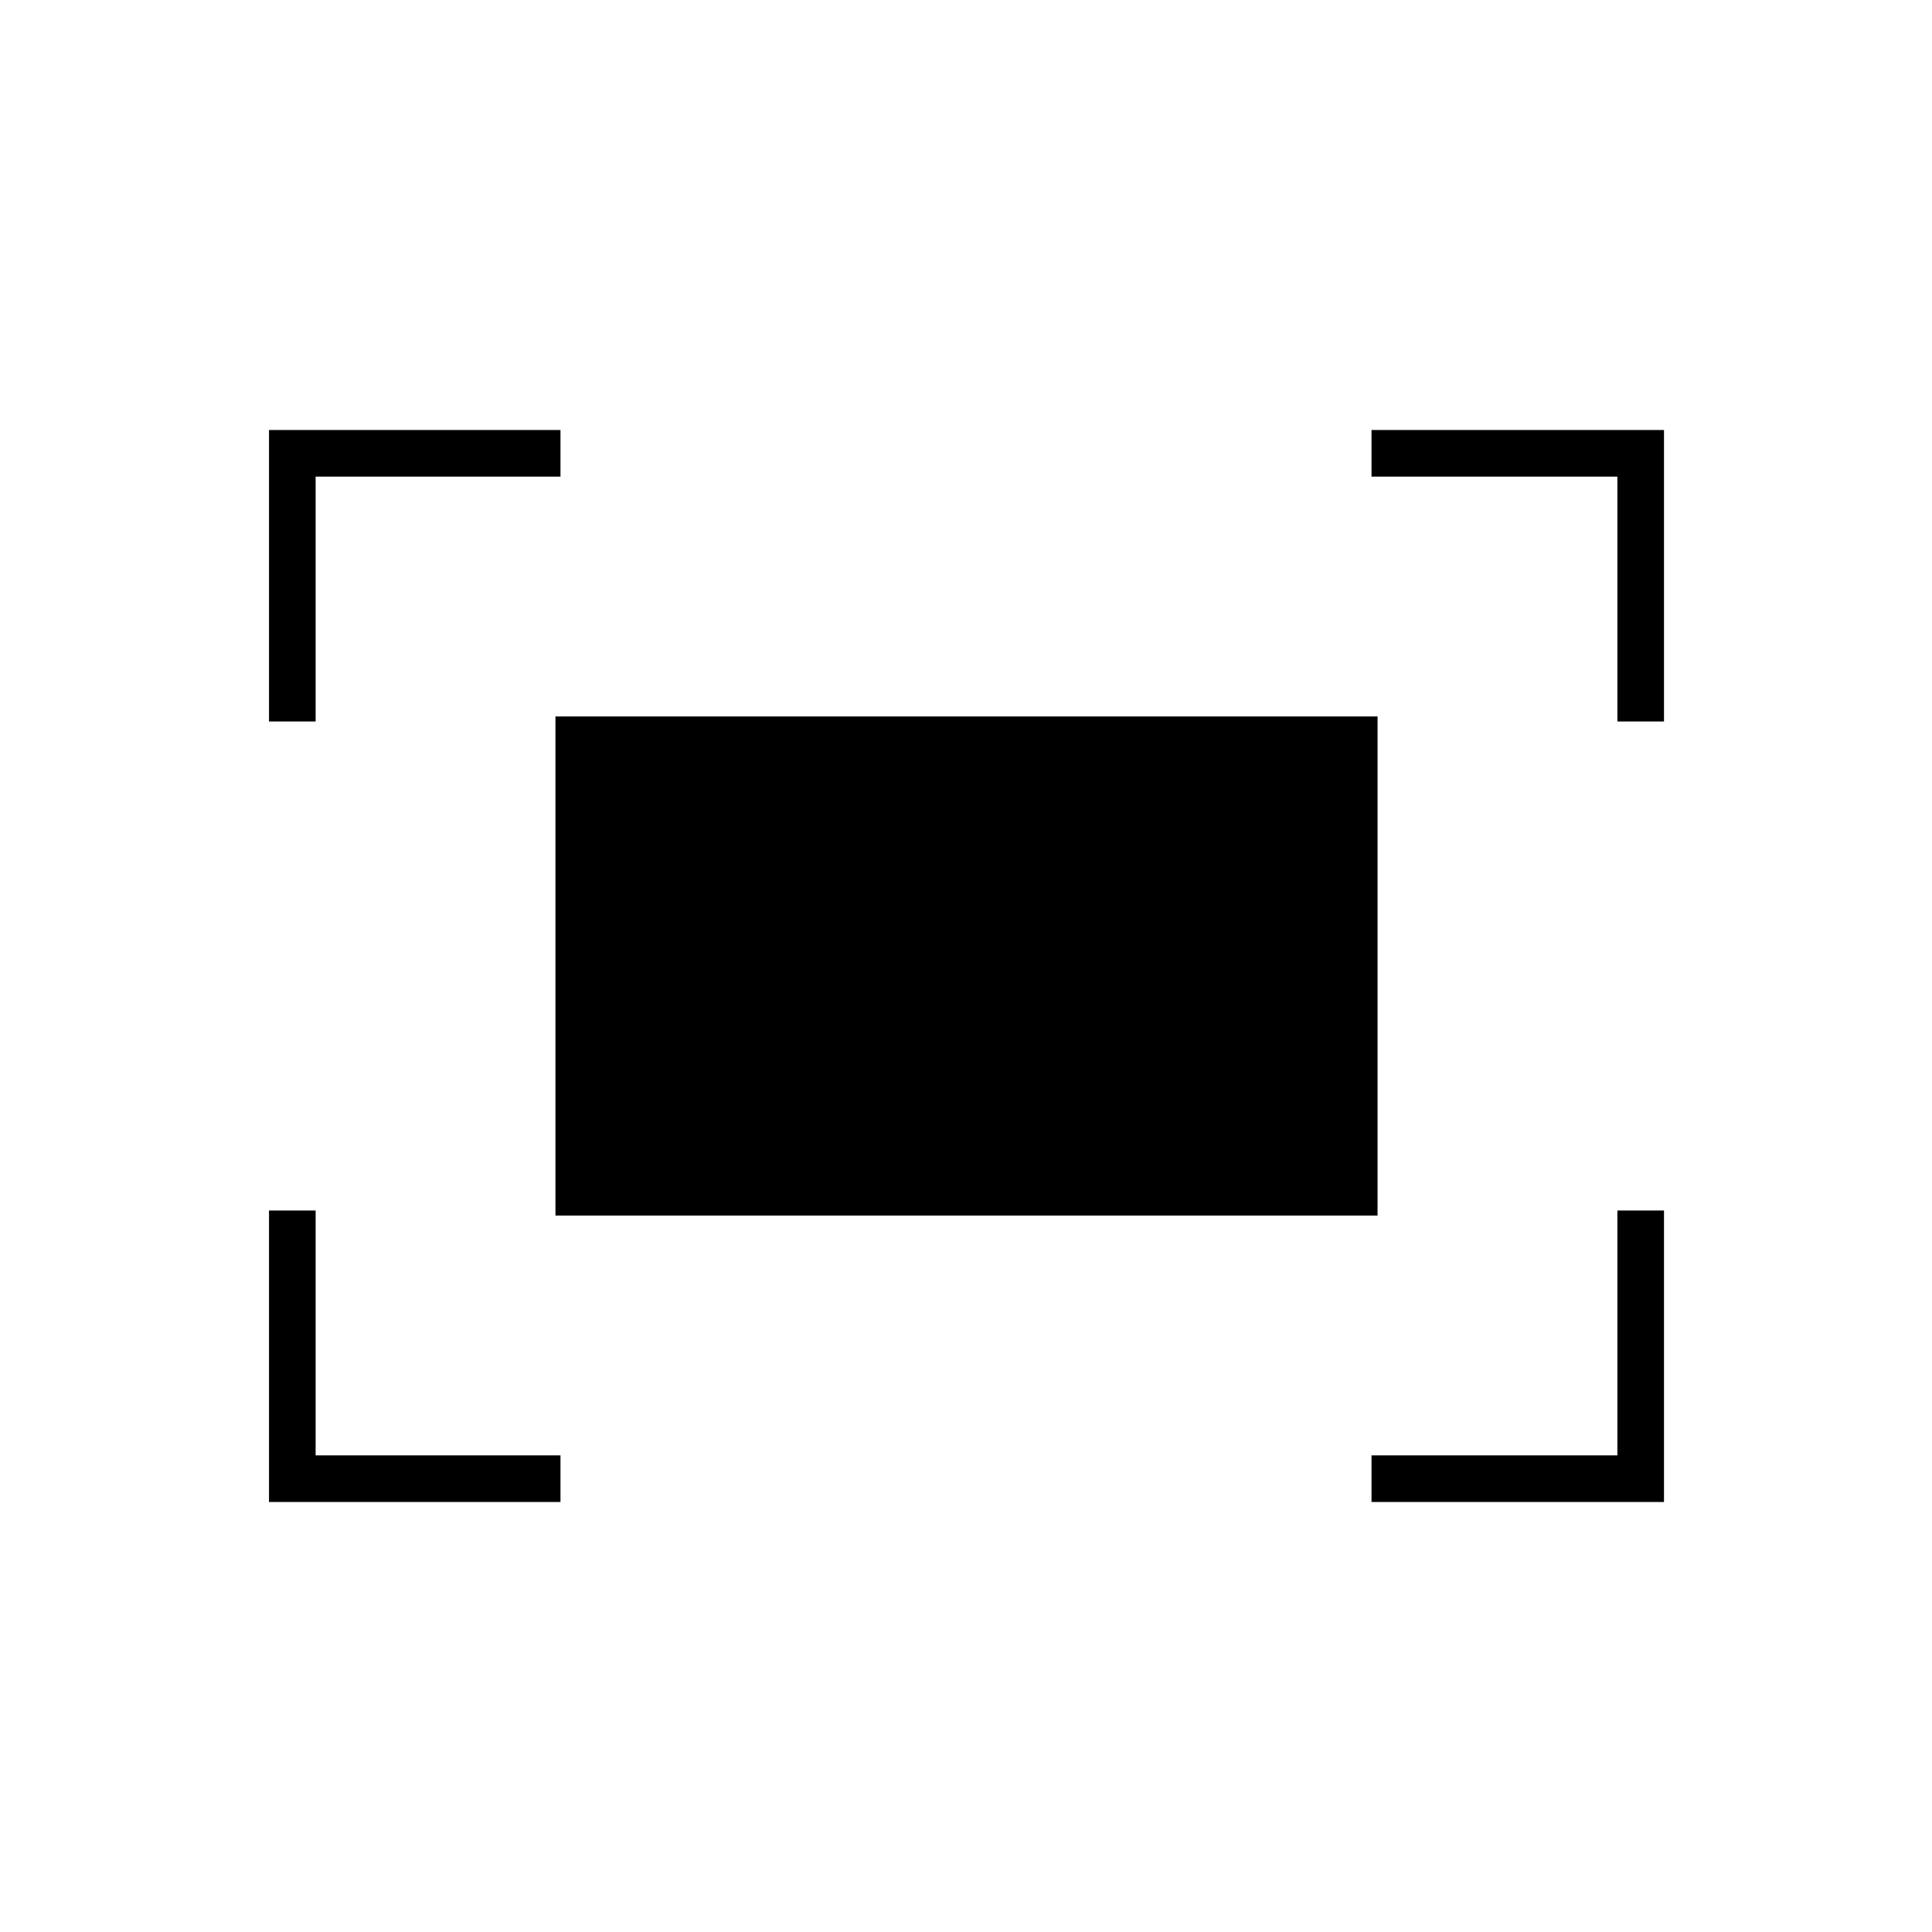<svg xmlns="http://www.w3.org/2000/svg" height="40" viewBox="0 -960 960 960" width="40"><path d="M803.67-601.5v-121.67H681.5v-23.16h145.33v144.83h-23.16Zm-670 0v-144.83H278.5v23.16H156.83v121.67h-23.16ZM681.5-213.67v-23.16h122.17V-358.5h23.16v144.83H681.5Zm-547.83 0V-358.5h23.16v121.67H278.5v23.16H133.67ZM276-356v-248h408.5v248H276Z"/></svg>
